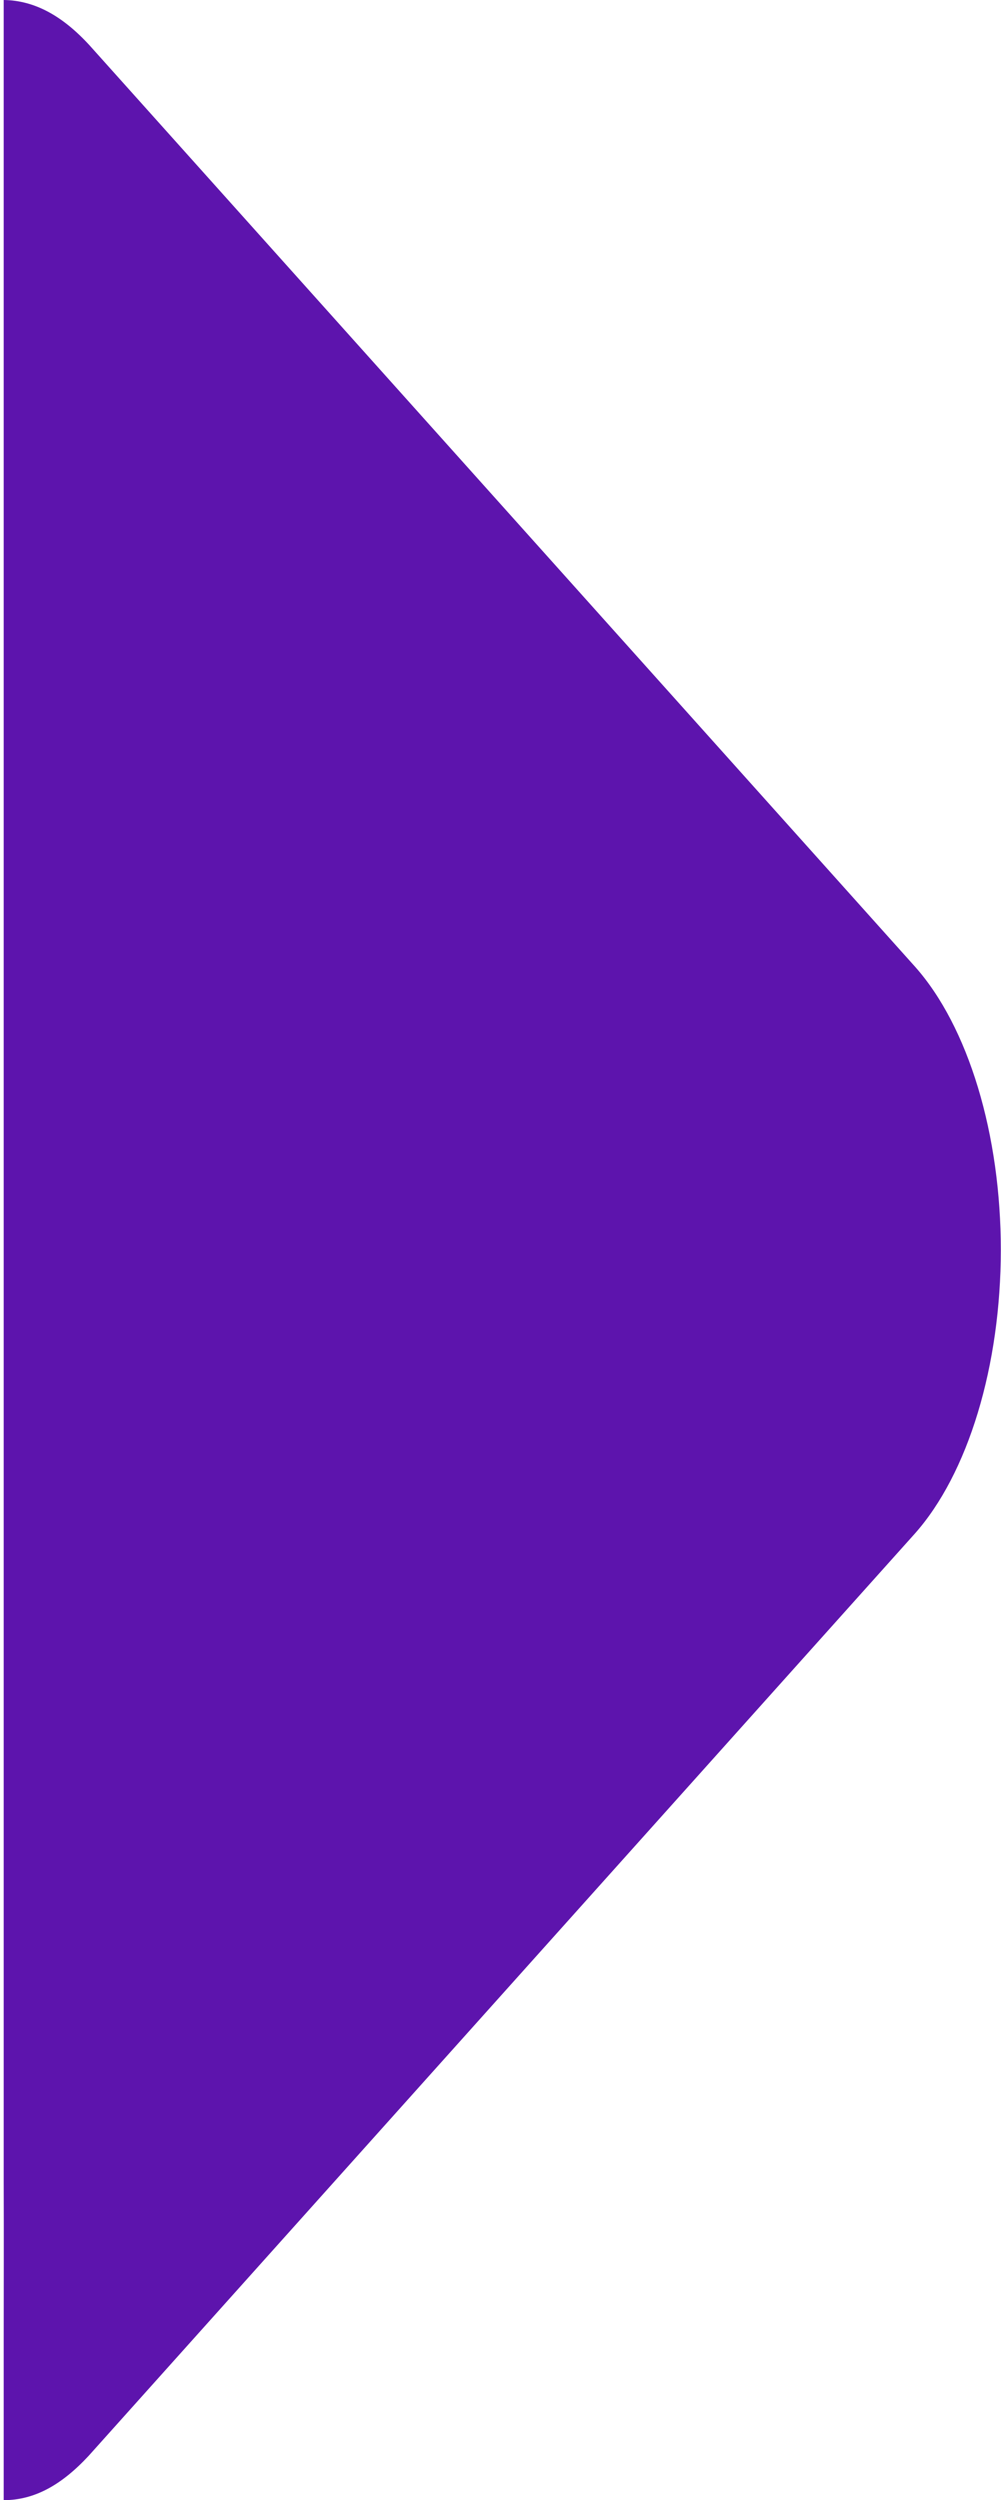 <svg width="262" height="654" viewBox="0 0 262 654" fill="none" xmlns="http://www.w3.org/2000/svg">
<path d="M261.953 327.003C261.96 312.11 259.902 297.466 255.977 284.488C252.053 271.51 246.396 260.639 239.553 252.926L23.431 11.85C16.399 4.192 9.113 0.105 0.967 -1.14087e-05C0.967 8.498 0.967 11 0.967 21.5C0.967 31.5 0.967 37.5 0.967 51C0.967 65 0.967 73 0.967 88L0.967 571C1.024 586.153 0.967 598.5 0.967 612.5C0.967 626 0.967 632 0.967 641.5C0.967 649.5 0.967 651 0.967 654C9.106 653.973 16.159 649.971 23.207 642.394L239.473 401.139C246.325 393.418 251.993 382.54 255.93 369.555C259.867 356.569 261.941 341.915 261.953 327.003Z" fill="#5D14AD"/>
</svg>
